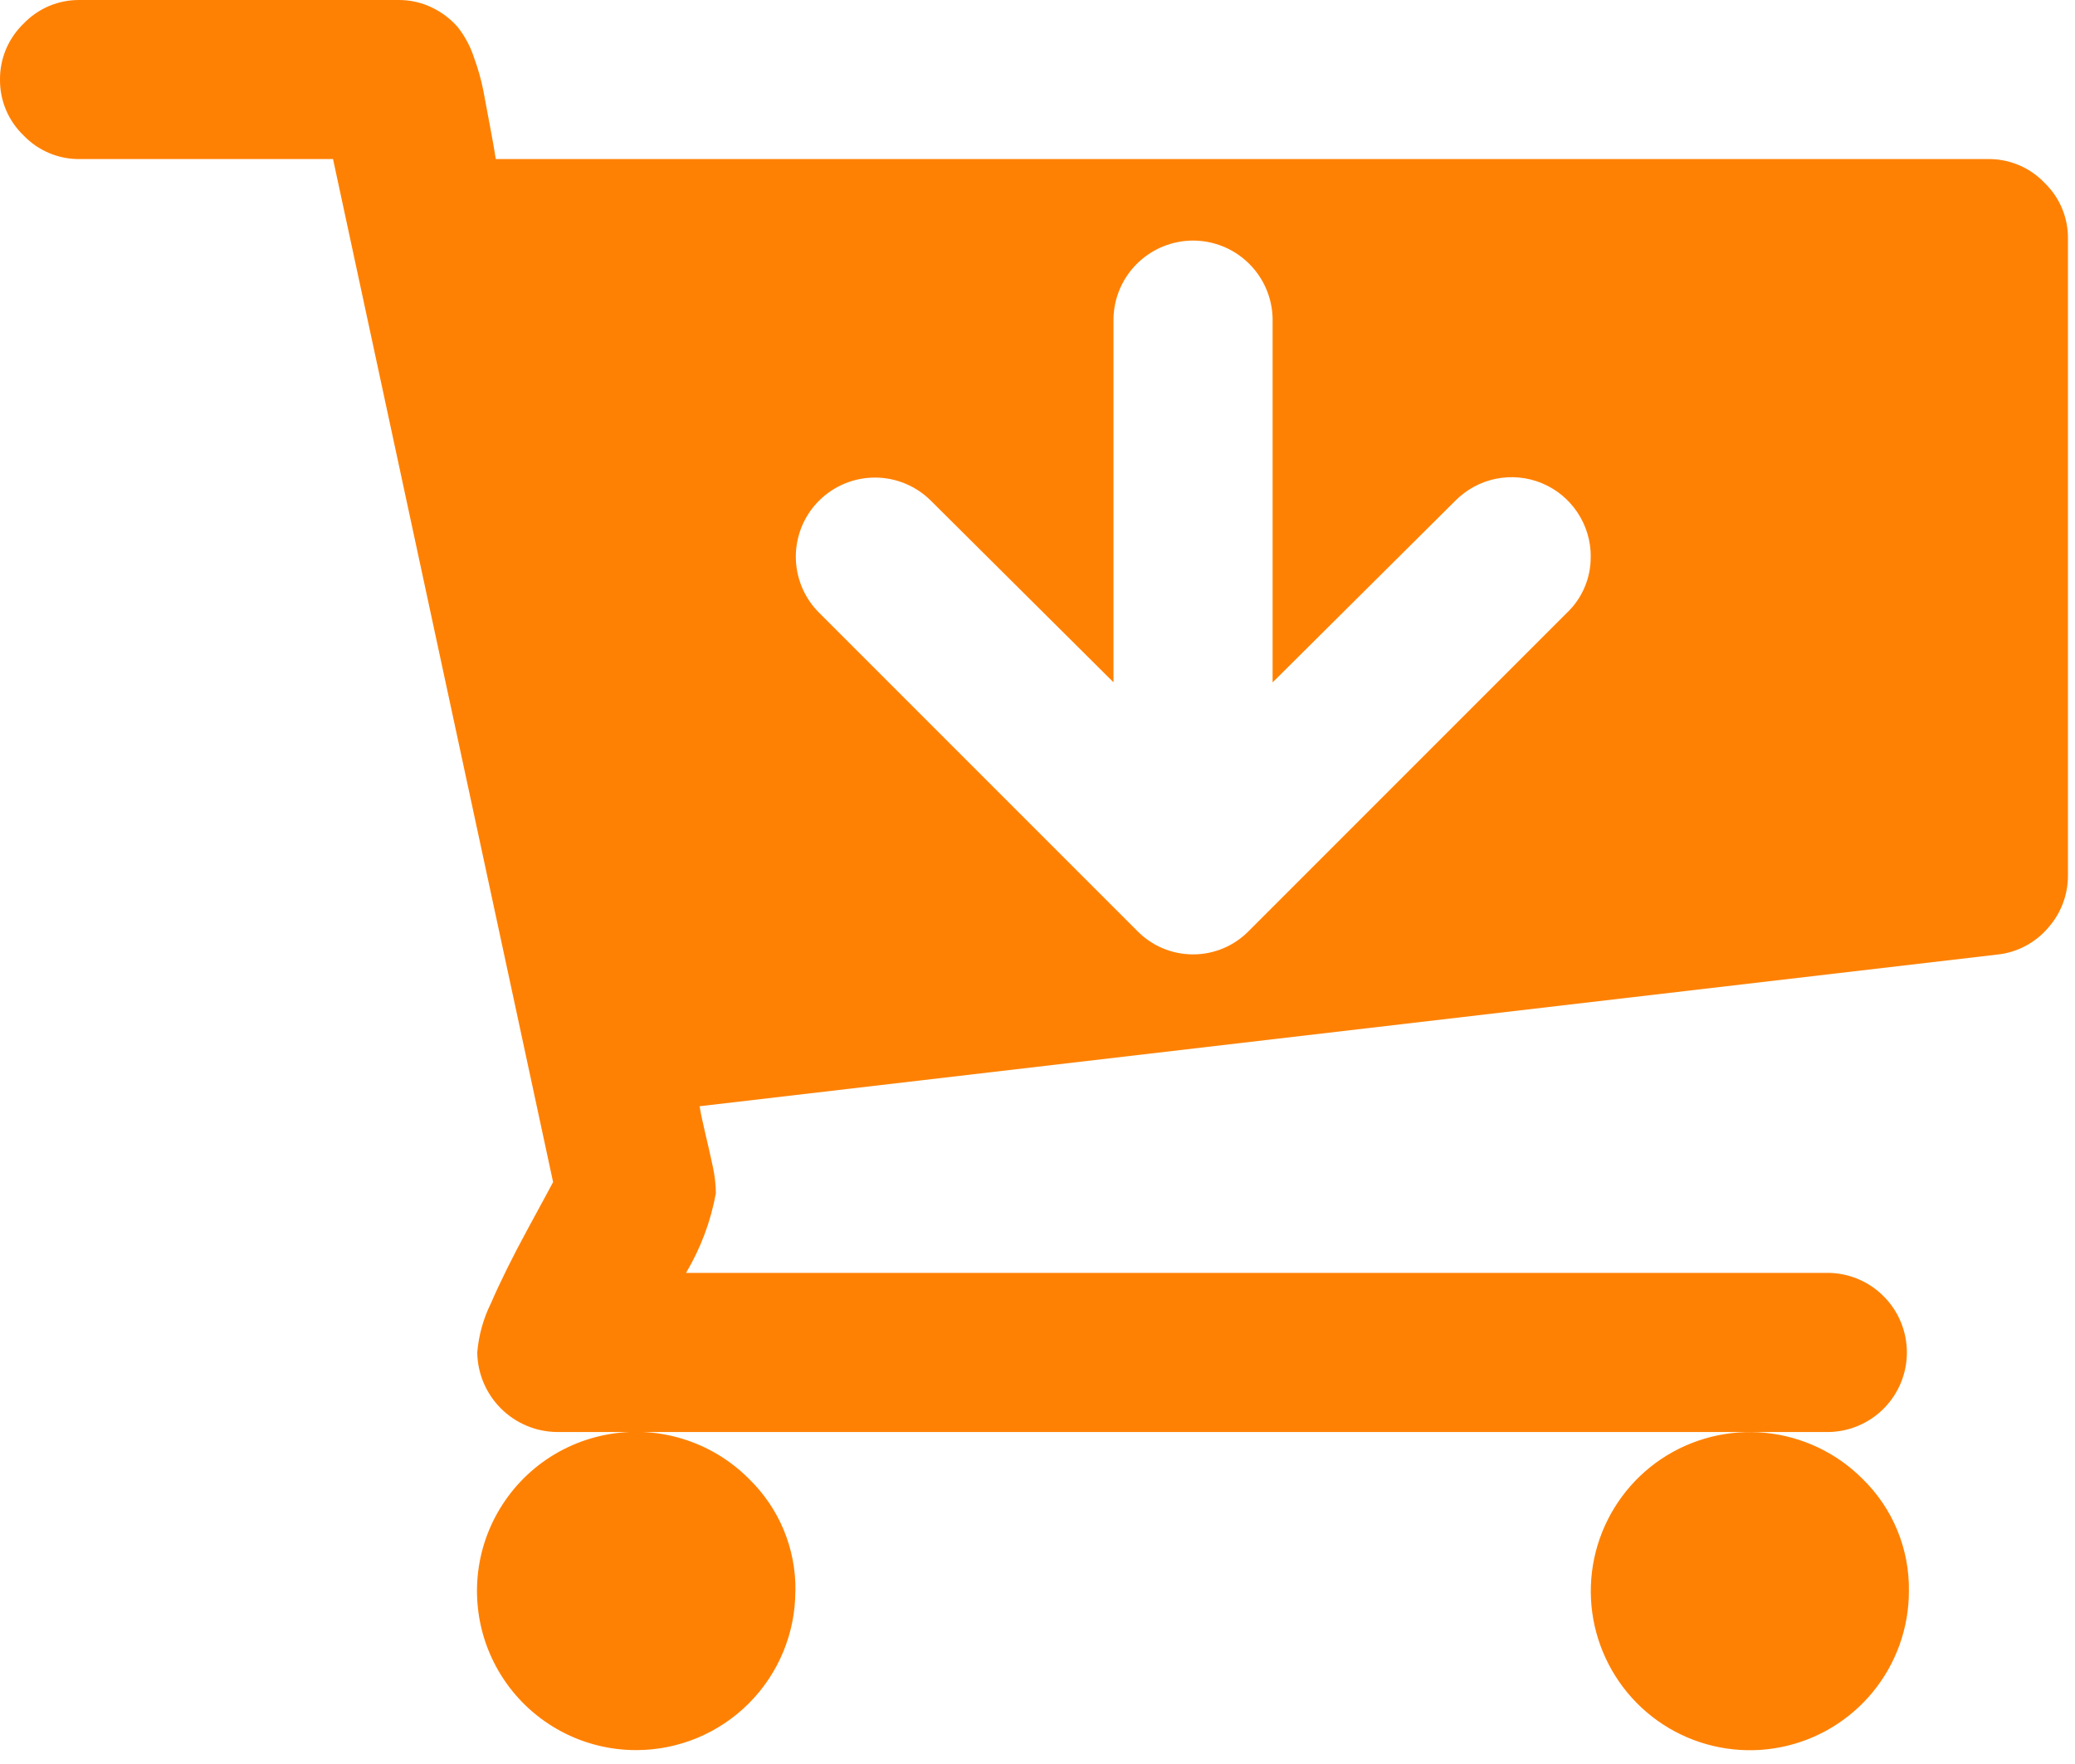 <svg width="40" height="34" viewBox="0 0 40 34" fill="none" xmlns="http://www.w3.org/2000/svg">
<path d="M30.665 10.732C30.667 10.429 30.578 10.132 30.41 9.879C30.242 9.626 30.003 9.429 29.722 9.313C29.442 9.197 29.133 9.168 28.836 9.228C28.538 9.289 28.266 9.437 28.053 9.653L24.532 13.153V6.132C24.522 5.732 24.356 5.352 24.069 5.073C23.783 4.794 23.399 4.637 22.999 4.637C22.599 4.637 22.214 4.794 21.928 5.073C21.641 5.352 21.475 5.732 21.465 6.132V13.151L17.945 9.651C17.803 9.51 17.635 9.397 17.45 9.321C17.265 9.244 17.067 9.205 16.867 9.205C16.666 9.205 16.468 9.244 16.283 9.321C16.098 9.397 15.93 9.51 15.788 9.651C15.646 9.793 15.534 9.961 15.457 10.146C15.381 10.331 15.341 10.529 15.341 10.73C15.341 10.93 15.381 11.128 15.457 11.313C15.534 11.498 15.646 11.667 15.788 11.808L21.92 17.94C22.06 18.084 22.228 18.199 22.413 18.277C22.599 18.355 22.797 18.395 22.999 18.395C23.2 18.395 23.399 18.355 23.584 18.277C23.769 18.199 23.937 18.084 24.077 17.94L30.209 11.808C30.355 11.669 30.47 11.501 30.548 11.316C30.627 11.13 30.666 10.931 30.664 10.729L30.665 10.732ZM15.332 30.665C15.332 31.478 15.009 32.258 14.434 32.833C13.859 33.408 13.079 33.732 12.266 33.732C11.761 33.733 11.264 33.609 10.819 33.372C10.373 33.134 9.993 32.79 9.713 32.371C9.432 31.951 9.259 31.469 9.21 30.967C9.16 30.464 9.235 29.957 9.428 29.491C9.622 29.025 9.927 28.613 10.317 28.293C10.708 27.973 11.171 27.755 11.666 27.657C12.161 27.559 12.673 27.584 13.156 27.732C13.639 27.879 14.078 28.143 14.434 28.5C14.724 28.781 14.954 29.118 15.109 29.491C15.263 29.864 15.34 30.265 15.334 30.668L15.332 30.665ZM36.798 30.665C36.799 31.375 36.553 32.062 36.104 32.611C35.654 33.16 35.029 33.536 34.333 33.675C33.638 33.814 32.915 33.707 32.289 33.374C31.663 33.04 31.173 32.499 30.901 31.844C30.628 31.189 30.592 30.46 30.797 29.781C31.003 29.102 31.437 28.515 32.026 28.12C32.616 27.726 33.324 27.548 34.03 27.617C34.736 27.686 35.396 27.997 35.898 28.498C36.188 28.779 36.418 29.116 36.572 29.488C36.727 29.861 36.804 30.262 36.798 30.665ZM39.864 4.6V16.866C39.867 17.241 39.731 17.604 39.481 17.884C39.232 18.176 38.88 18.36 38.499 18.399L13.487 21.322C13.503 21.434 13.539 21.605 13.594 21.837C13.649 22.069 13.697 22.281 13.738 22.472C13.777 22.645 13.798 22.823 13.8 23C13.701 23.542 13.506 24.061 13.225 24.534H35.264C35.664 24.544 36.044 24.71 36.323 24.997C36.603 25.283 36.759 25.668 36.759 26.068C36.759 26.468 36.603 26.852 36.323 27.139C36.044 27.425 35.664 27.591 35.264 27.601H10.732C10.327 27.596 9.94 27.432 9.654 27.145C9.368 26.858 9.205 26.471 9.2 26.066C9.228 25.737 9.317 25.416 9.464 25.119C9.64 24.712 9.875 24.237 10.17 23.694C10.465 23.152 10.629 22.848 10.662 22.784L6.42 3.066H1.534C1.333 3.068 1.133 3.029 0.947 2.95C0.762 2.872 0.594 2.757 0.455 2.611C0.31 2.472 0.194 2.305 0.116 2.12C0.038 1.935 -0.002 1.735 5.76831e-05 1.534C-0.002 1.333 0.038 1.133 0.116 0.948C0.194 0.762 0.31 0.595 0.455 0.455C0.594 0.309 0.762 0.194 0.947 0.115C1.133 0.037 1.333 -0.002 1.534 0H7.666C7.903 -0.004 8.137 0.049 8.349 0.156C8.532 0.247 8.695 0.373 8.828 0.527C8.965 0.703 9.071 0.902 9.139 1.114C9.215 1.321 9.275 1.533 9.318 1.749C9.35 1.924 9.394 2.159 9.45 2.455C9.506 2.751 9.542 2.955 9.557 3.066H38.331C38.532 3.064 38.732 3.104 38.918 3.182C39.103 3.26 39.271 3.376 39.41 3.521C39.555 3.661 39.671 3.828 39.749 4.014C39.827 4.199 39.866 4.399 39.864 4.6Z" fill="#FF8103"/>
</svg>
